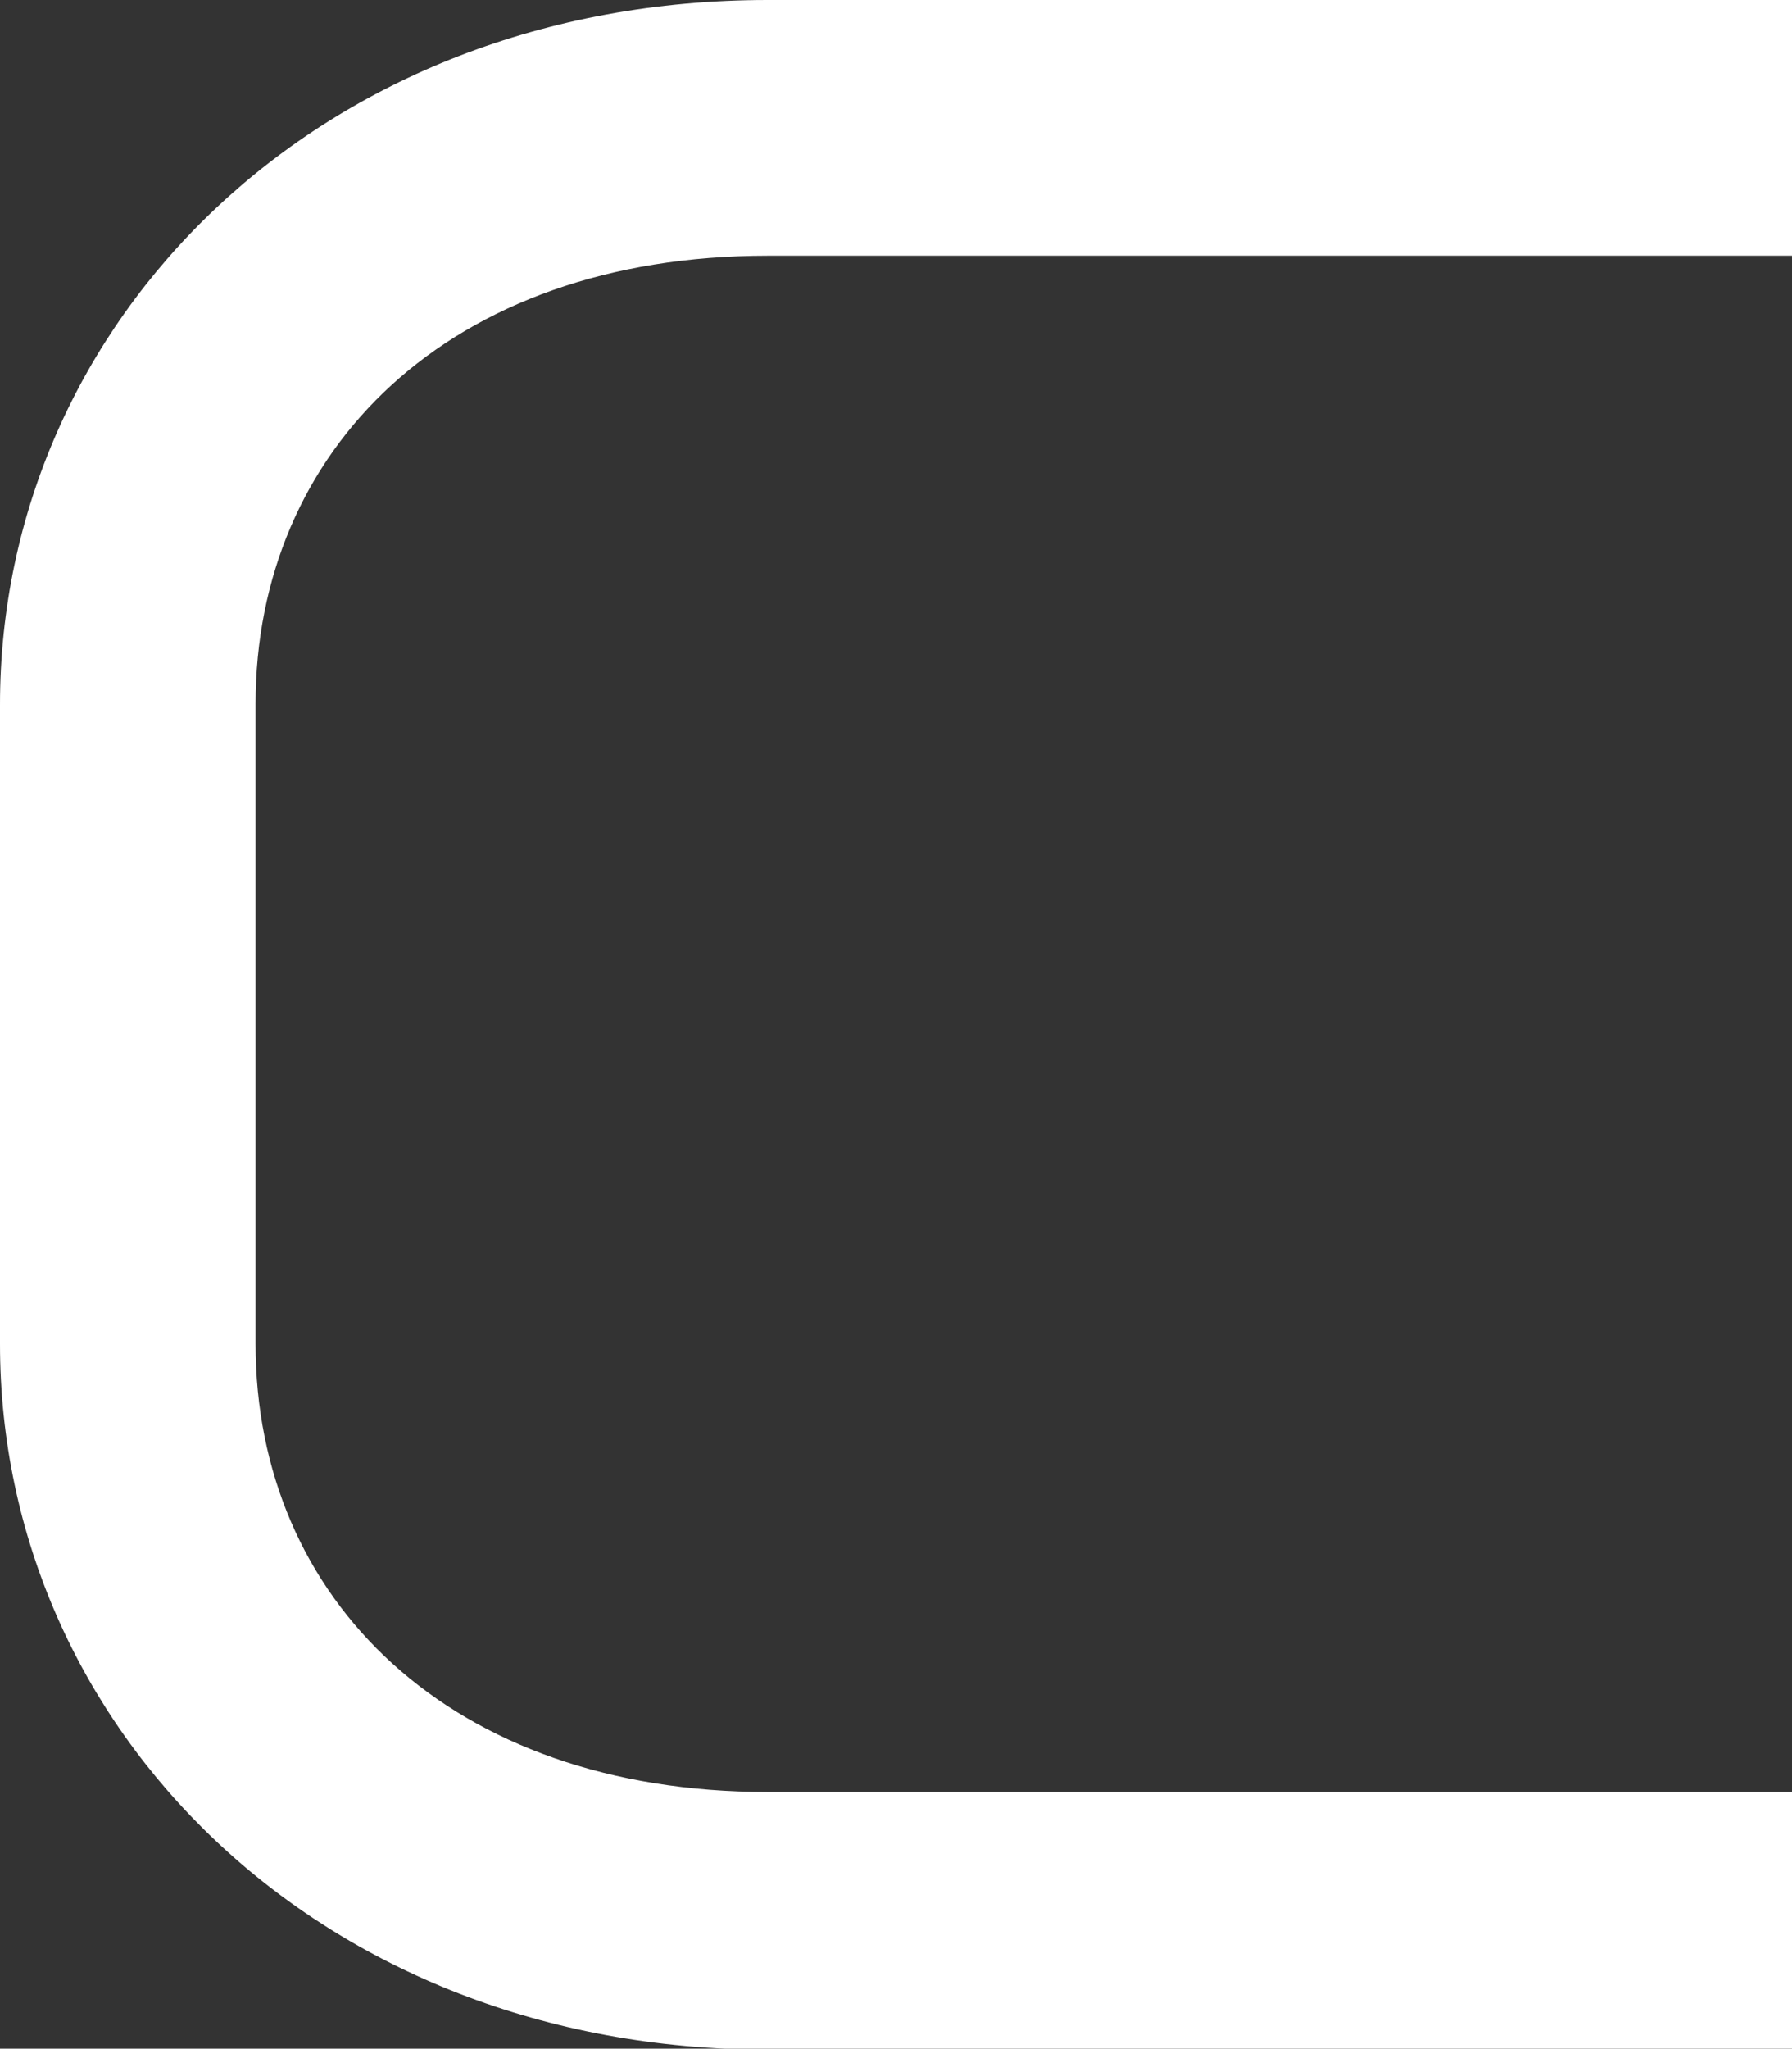<svg xmlns="http://www.w3.org/2000/svg" viewBox="0 0 18.37 20.99"><rect x="0" y="0" width="18.37" height="20.99" fill="#333333" stroke="none"/><defs><style>.cls-1{fill:#fff;}</style></defs><title>C</title><g id="Layer_2" data-name="Layer 2"><g id="Layer_1-2" data-name="Layer 1"><path id="C" class="cls-1" d="M7.87,21C3.28,21,0,17.71,0,13.77V7.22C0,3.28,3.28,0,7.87,0h10.5V2.62H7.87c-3.28,0-5.25,2-5.25,4.59v6.56c0,2.62,2,4.59,5.25,4.59h10.5V21Z"/></g></g></svg>